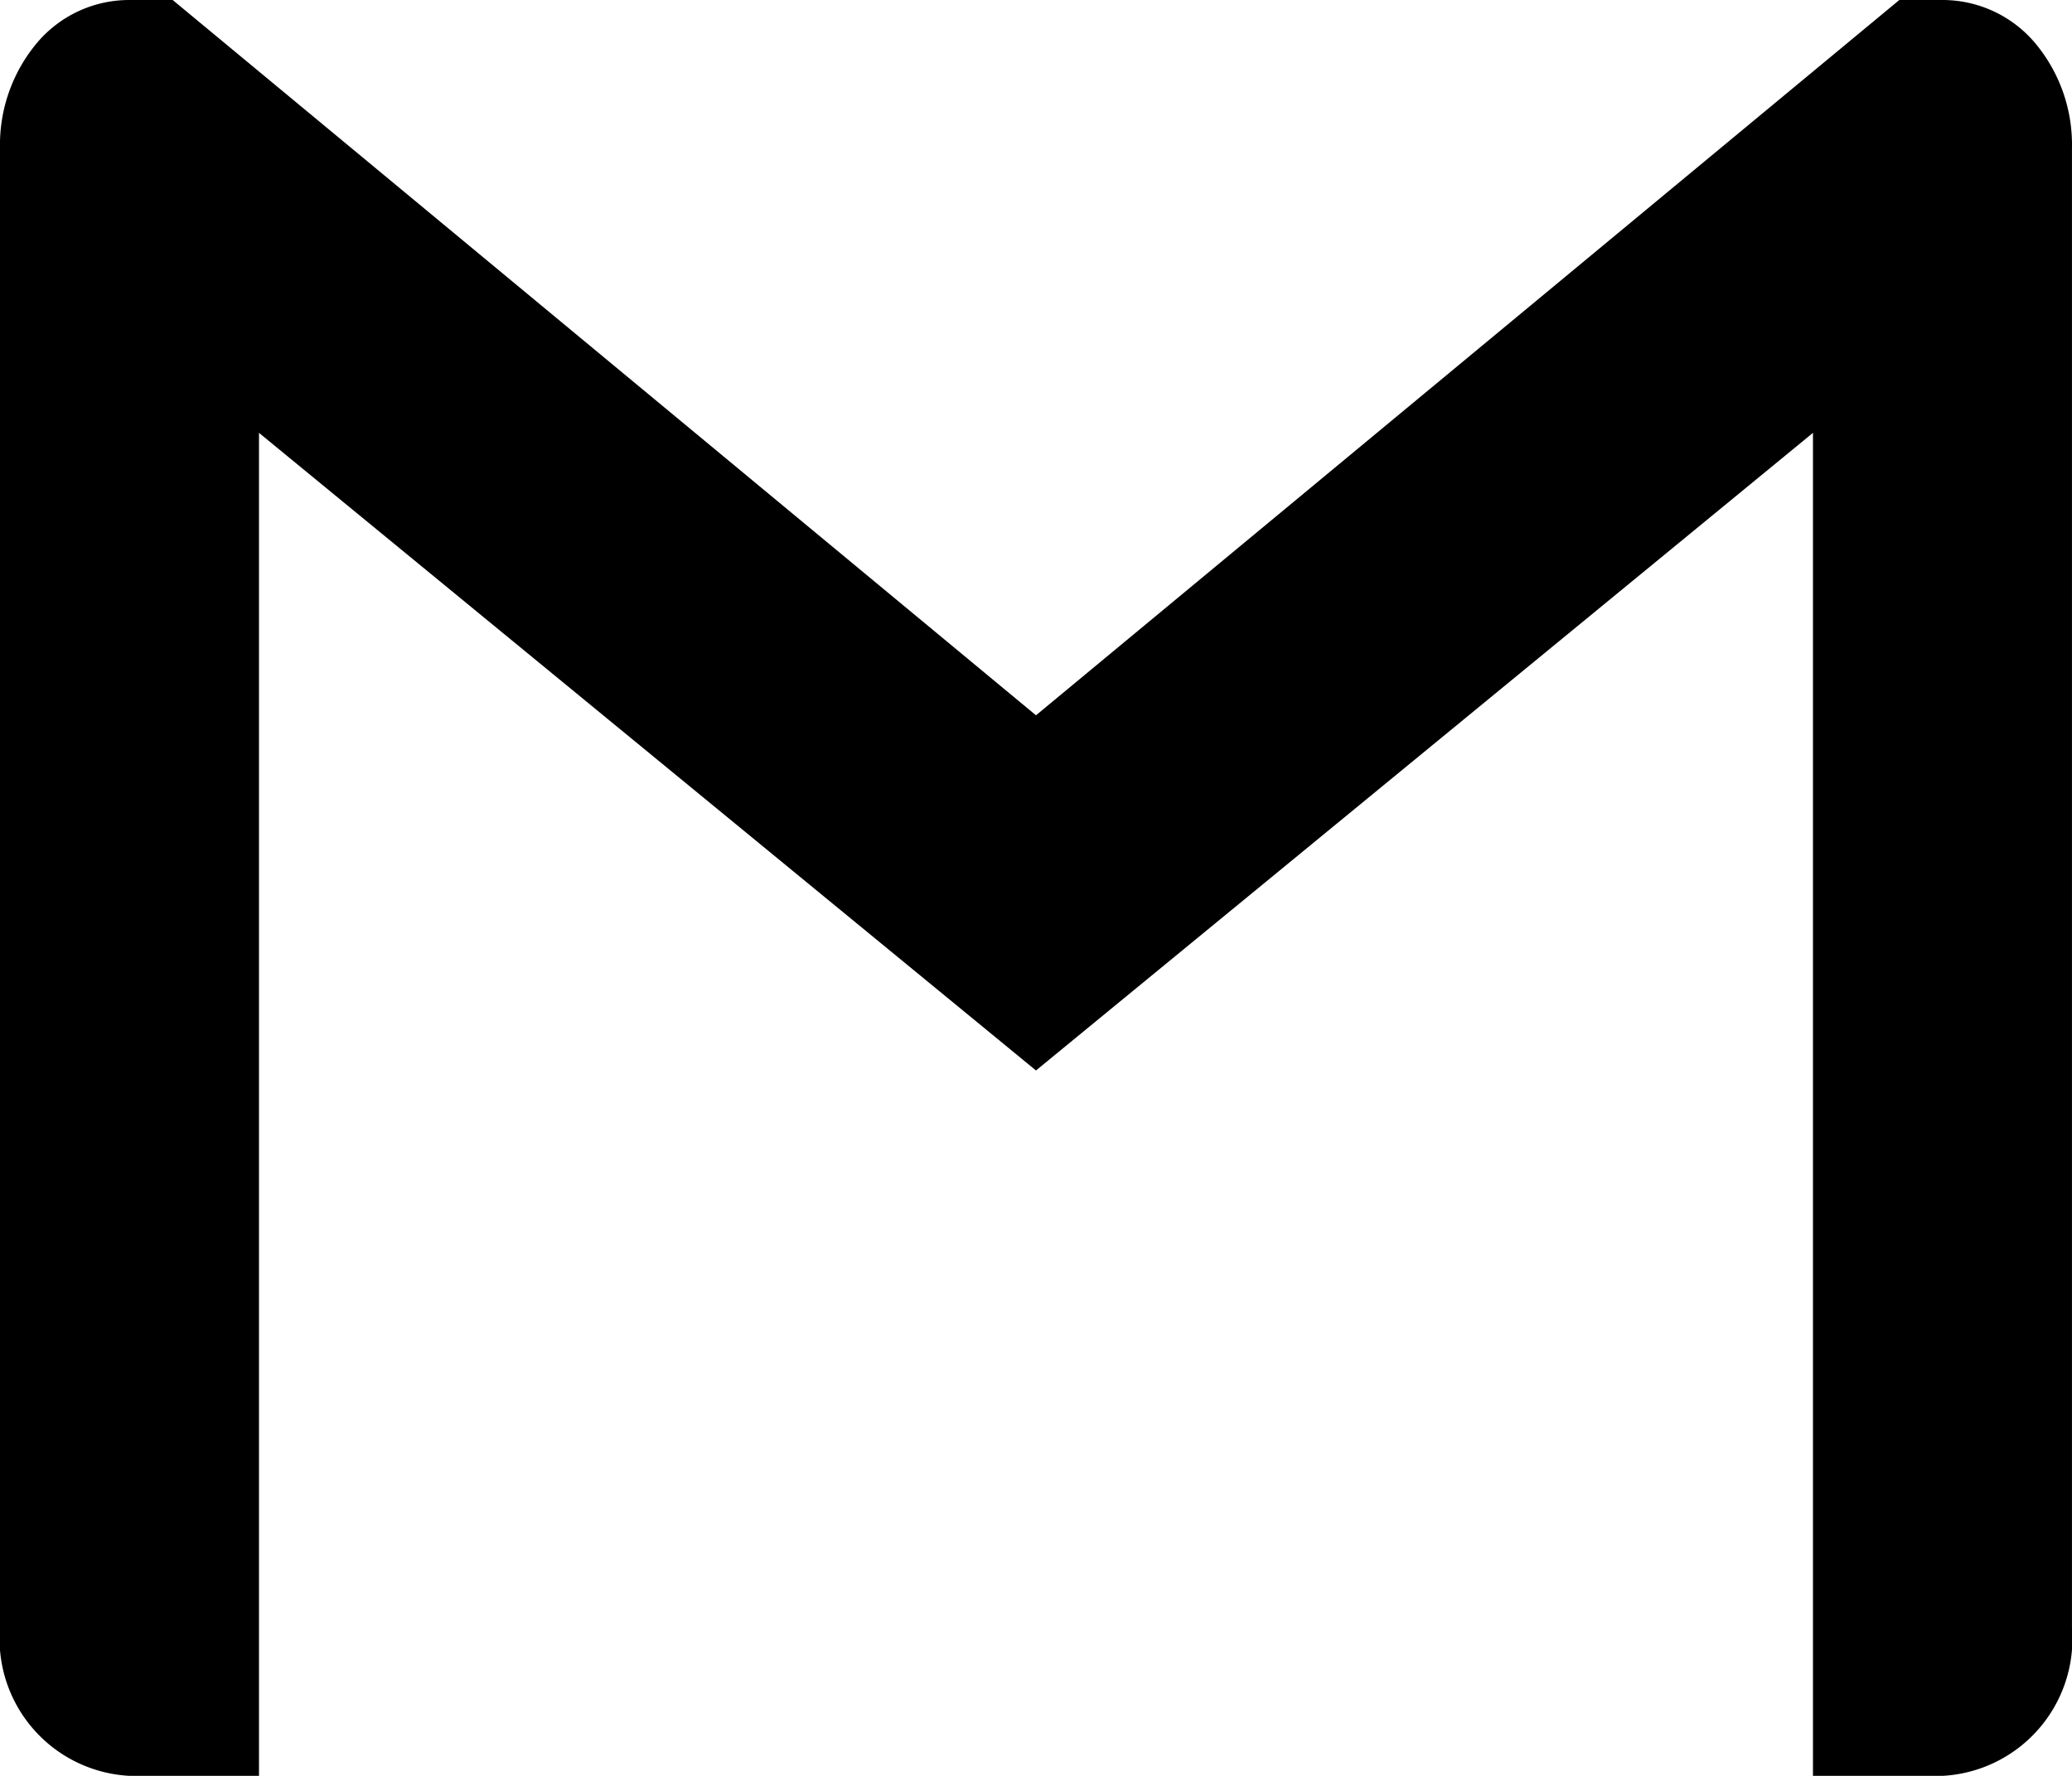 <svg xmlns="http://www.w3.org/2000/svg" width="56.001" height="48" viewBox="0 0 56.001 48"><path d="M56,8.5v40a3.707,3.707,0,0,1-3.5,4H49V16.2L28,33.434,7,16.2V52.5H3.5a3.706,3.706,0,0,1-3.5-4V8.5A4.287,4.287,0,0,1,1.006,5.652,3.258,3.258,0,0,1,3.5,4.5H4.667L28,23.834,51.334,4.5H52.5a3.272,3.272,0,0,1,2.494,1.152A4.275,4.275,0,0,1,56,8.5Z" transform="translate(0 -4.5)"/></svg>